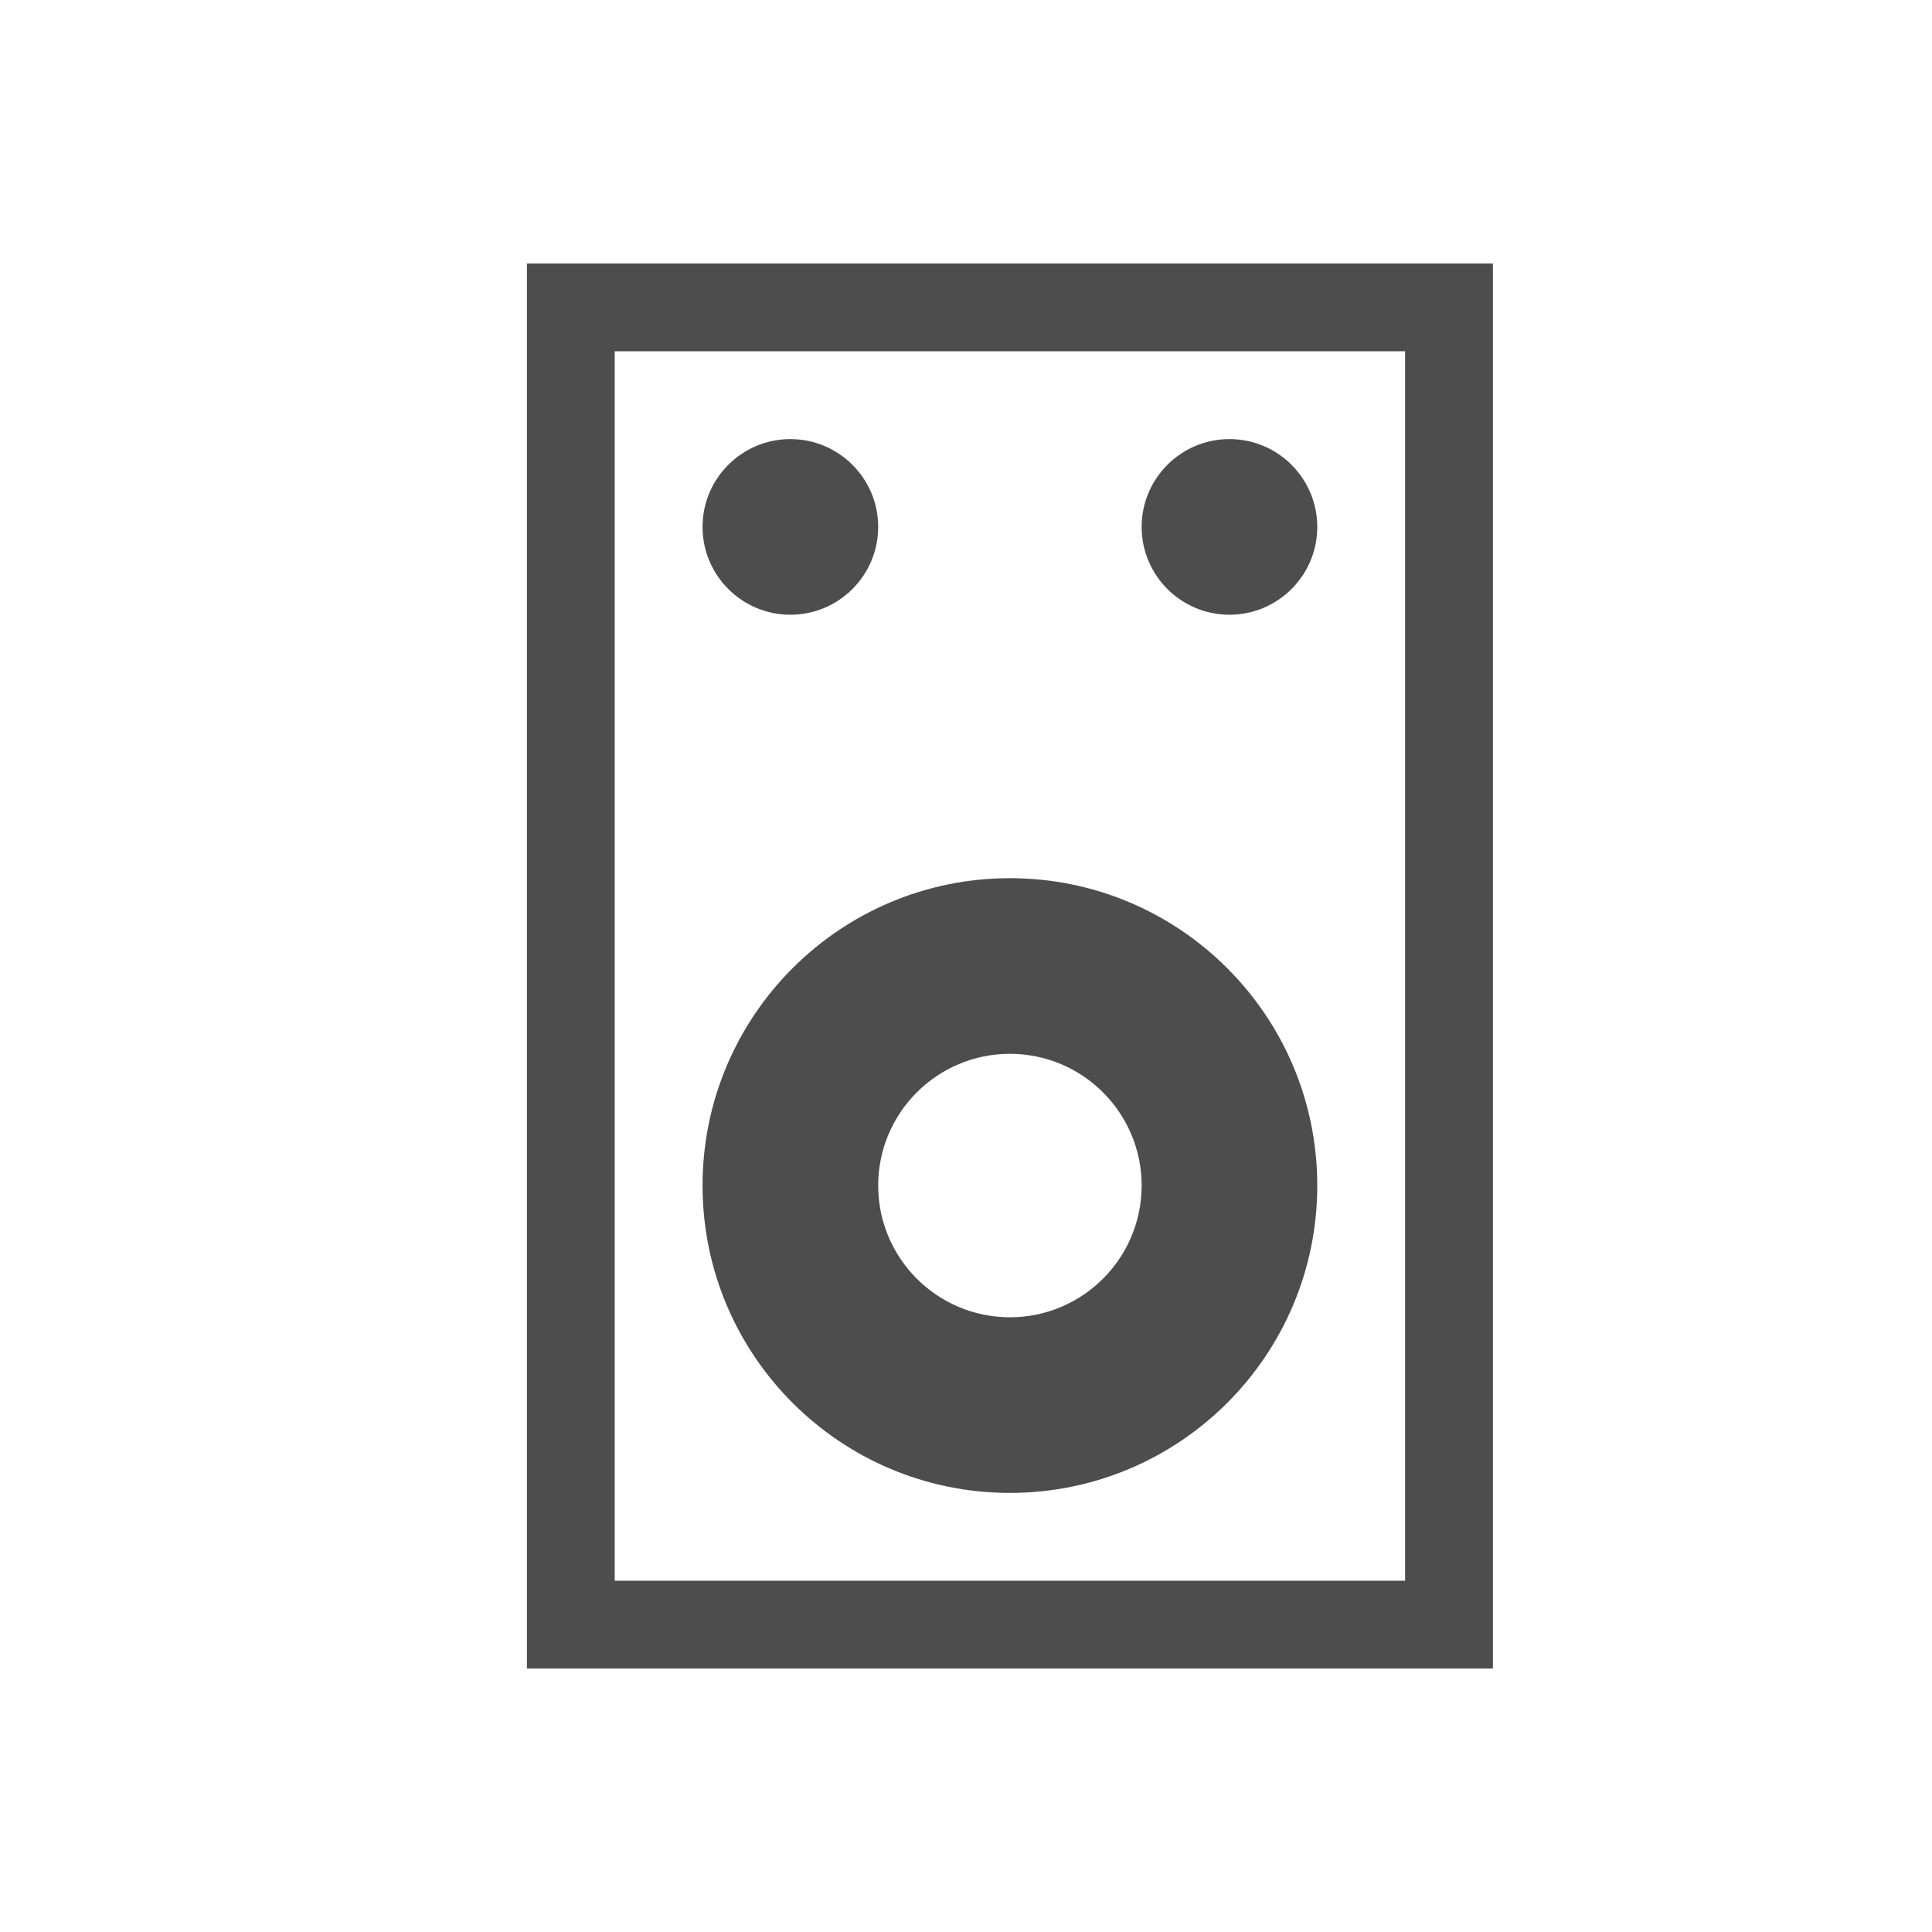 <?xml version="1.0" encoding="UTF-8" standalone="no"?>
<svg
   xmlns:dc="http://purl.org/dc/elements/1.1/"
   xmlns:cc="http://creativecommons.org/ns#"
   xmlns:rdf="http://www.w3.org/1999/02/22-rdf-syntax-ns#"
   xmlns:svg="http://www.w3.org/2000/svg"
   xmlns="http://www.w3.org/2000/svg"
   xmlns:sodipodi="http://sodipodi.sourceforge.net/DTD/sodipodi-0.dtd"
   xmlns:inkscape="http://www.inkscape.org/namespaces/inkscape"
   height="22"
   width="22"
   version="1"
   id="svg2"
   sodipodi:docname="rhythmbox-panel.svg"
   inkscape:version="0.92.1 r15371">
  <sodipodi:namedview
     pagecolor="#ffffff"
     bordercolor="#666666"
     borderopacity="1"
     objecttolerance="10"
     gridtolerance="10"
     guidetolerance="10"
     inkscape:pageopacity="0"
     inkscape:pageshadow="2"
     inkscape:window-width="1600"
     inkscape:window-height="822"
     id="namedview6"
     showgrid="false"
     inkscape:zoom="10.727273"
     inkscape:cx="-7.2711864"
     inkscape:cy="11"
     inkscape:window-x="0"
     inkscape:window-y="0"
     inkscape:window-maximized="1"
     inkscape:current-layer="svg2" />
  <defs
     id="defs8">
    <style
       type="text/css"
       id="current-color-scheme">
   .ColorScheme-Text { color:#4d4d4d; } .ColorScheme-Highlight { color:#3daee9; }
  </style>
  </defs>
  <path
     style="fill:#4d4d4d;fill-opacity:1"
     d="M 6 3 L 6 19 L 17 19 L 17 3 L 6 3 z M 7 4 L 16 4 L 16 18 L 7 18 L 7 4 z M 9 5 C 8.448 5 8 5.448 8 6 C 8 6.552 8.448 7 9 7 C 9.552 7 10 6.552 10 6 C 10 5.448 9.552 5 9 5 z M 14 5 C 13.448 5 13 5.448 13 6 C 13 6.552 13.448 7 14 7 C 14.552 7 15 6.552 15 6 C 15 5.448 14.552 5 14 5 z M 11.5 10 C 9.567 10 8 11.567 8 13.5 C 8 15.433 9.567 17 11.5 17 C 13.433 17 15 15.433 15 13.5 C 15 11.567 13.433 10 11.5 10 z M 11.5 12 C 12.328 12 13 12.672 13 13.5 C 13 14.328 12.328 15 11.5 15 C 10.672 15 10 14.328 10 13.5 C 10 12.672 10.672 12 11.5 12 z "
     id="path4491" />
</svg>
